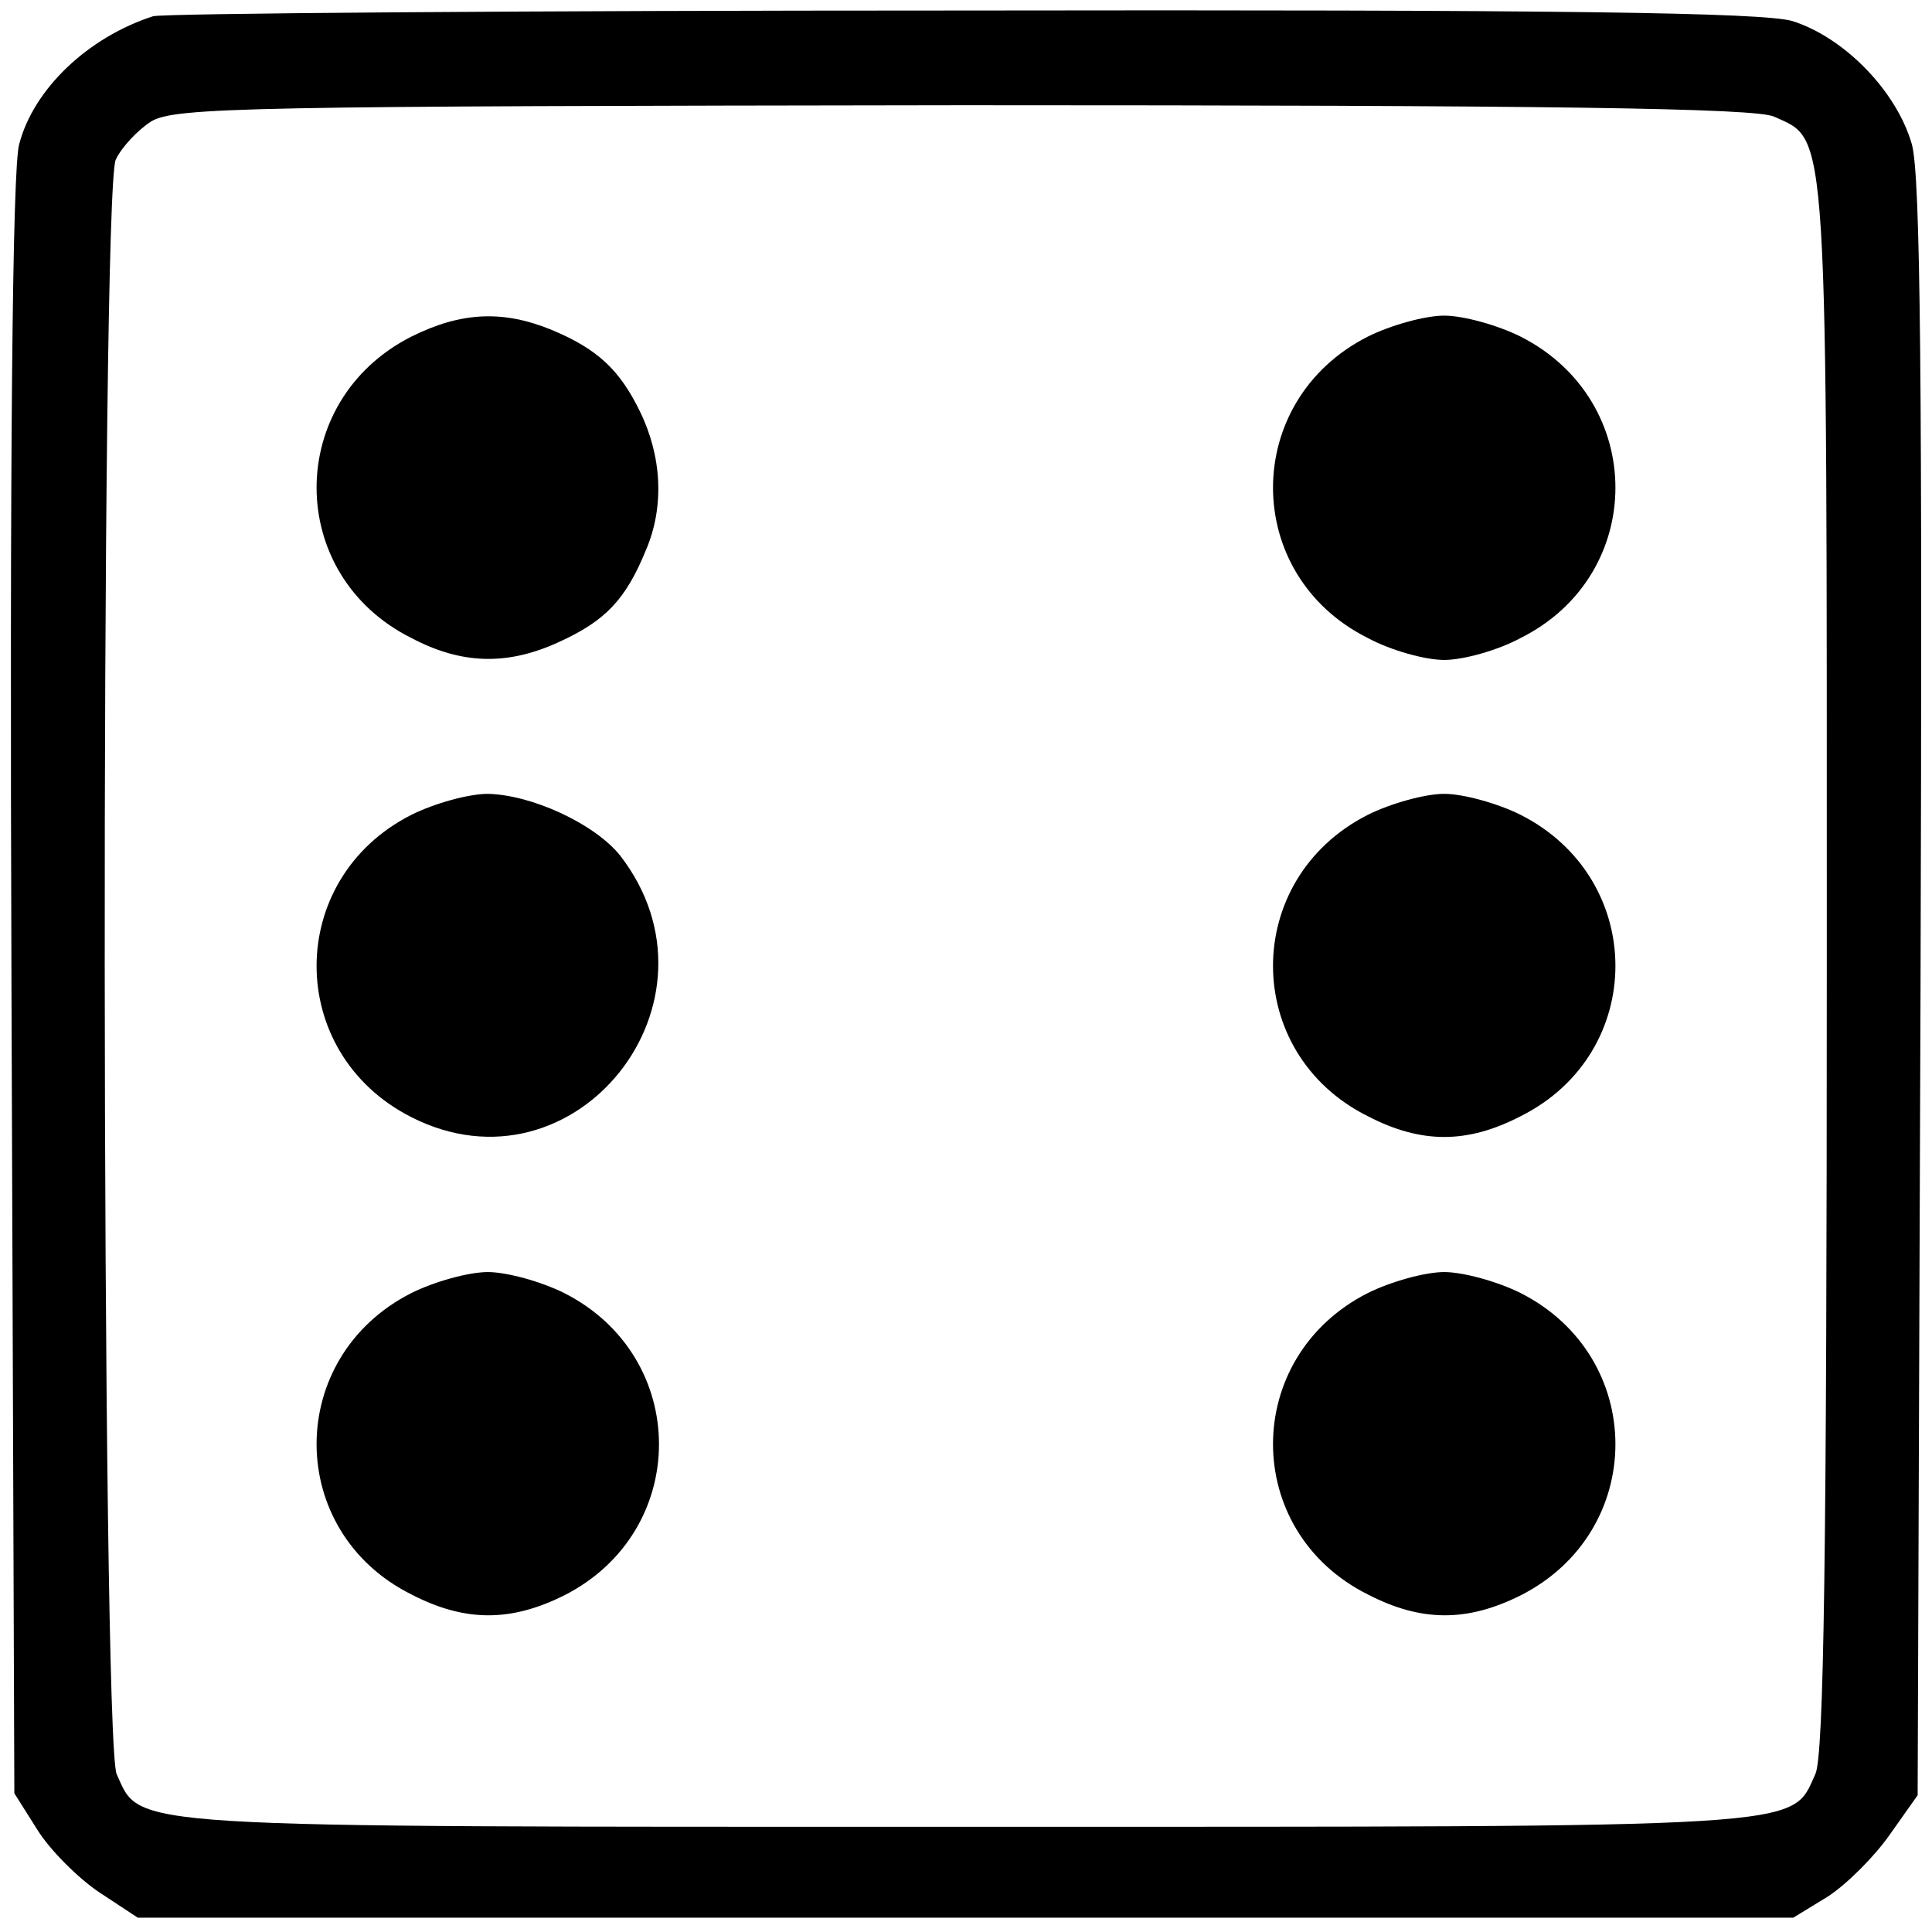 <?xml version="1.0" standalone="no"?>
<!DOCTYPE svg PUBLIC "-//W3C//DTD SVG 20010904//EN"
 "http://www.w3.org/TR/2001/REC-SVG-20010904/DTD/svg10.dtd">
<svg version="1.0" xmlns="http://www.w3.org/2000/svg"
 width="202pt" height="202pt" viewBox="0 0 202 202"
 preserveAspectRatio="xMidYMid meet">
<g transform="translate(0,202) scale(0.1,-0.1)"
fill="#000000" stroke="none">
<path d="M160 2003 c-68 -22 -125 -76 -140 -134 -7 -25 -10 -326 -8 -881 l3
-843 24 -38 c13 -21 42 -50 64 -65 l41 -27 865 0 866 0 36 22 c20 13 49 42 65
65 l29 41 3 841 c2 639 0 852 -9 885 -16 56 -71 112 -125 129 -31 9 -243 12
-870 11 -456 0 -836 -3 -844 -6z m1695 -105 c57 -26 55 3 55 -887 0 -615 -3
-827 -12 -846 -26 -57 3 -55 -888 -55 -891 0 -862 -2 -888 55 -16 35 -17 1652
-1 1688 6 13 23 31 37 40 25 15 101 16 849 17 617 0 829 -3 848 -12z"/>
<path d="M430 1668 c-132 -67 -132 -249 0 -315 53 -28 101 -29 155 -4 48 22
69 44 90 95 20 46 17 99 -6 146 -21 43 -44 65 -92 85 -51 21 -95 19 -147 -7z"/>
<path d="M1430 1668 c-132 -67 -132 -249 0 -315 24 -13 60 -23 80 -23 20 0 56
10 80 23 132 66 132 248 0 315 -24 12 -60 22 -80 22 -20 0 -56 -10 -80 -22z"/>
<path d="M430 1168 c-132 -67 -132 -249 0 -316 171 -87 337 121 218 274 -27
33 -92 63 -138 64 -20 0 -56 -10 -80 -22z"/>
<path d="M1430 1168 c-132 -67 -132 -249 0 -315 56 -29 104 -29 160 0 132 66
132 248 0 315 -24 12 -60 22 -80 22 -20 0 -56 -10 -80 -22z"/>
<path d="M430 668 c-132 -67 -132 -249 0 -315 56 -29 104 -29 160 -1 132 67
132 249 0 316 -24 12 -60 22 -80 22 -20 0 -56 -10 -80 -22z"/>
<path d="M1430 668 c-132 -67 -132 -249 0 -315 56 -29 104 -29 160 -1 132 67
132 249 0 316 -24 12 -60 22 -80 22 -20 0 -56 -10 -80 -22z"/>
</g>
</svg>

